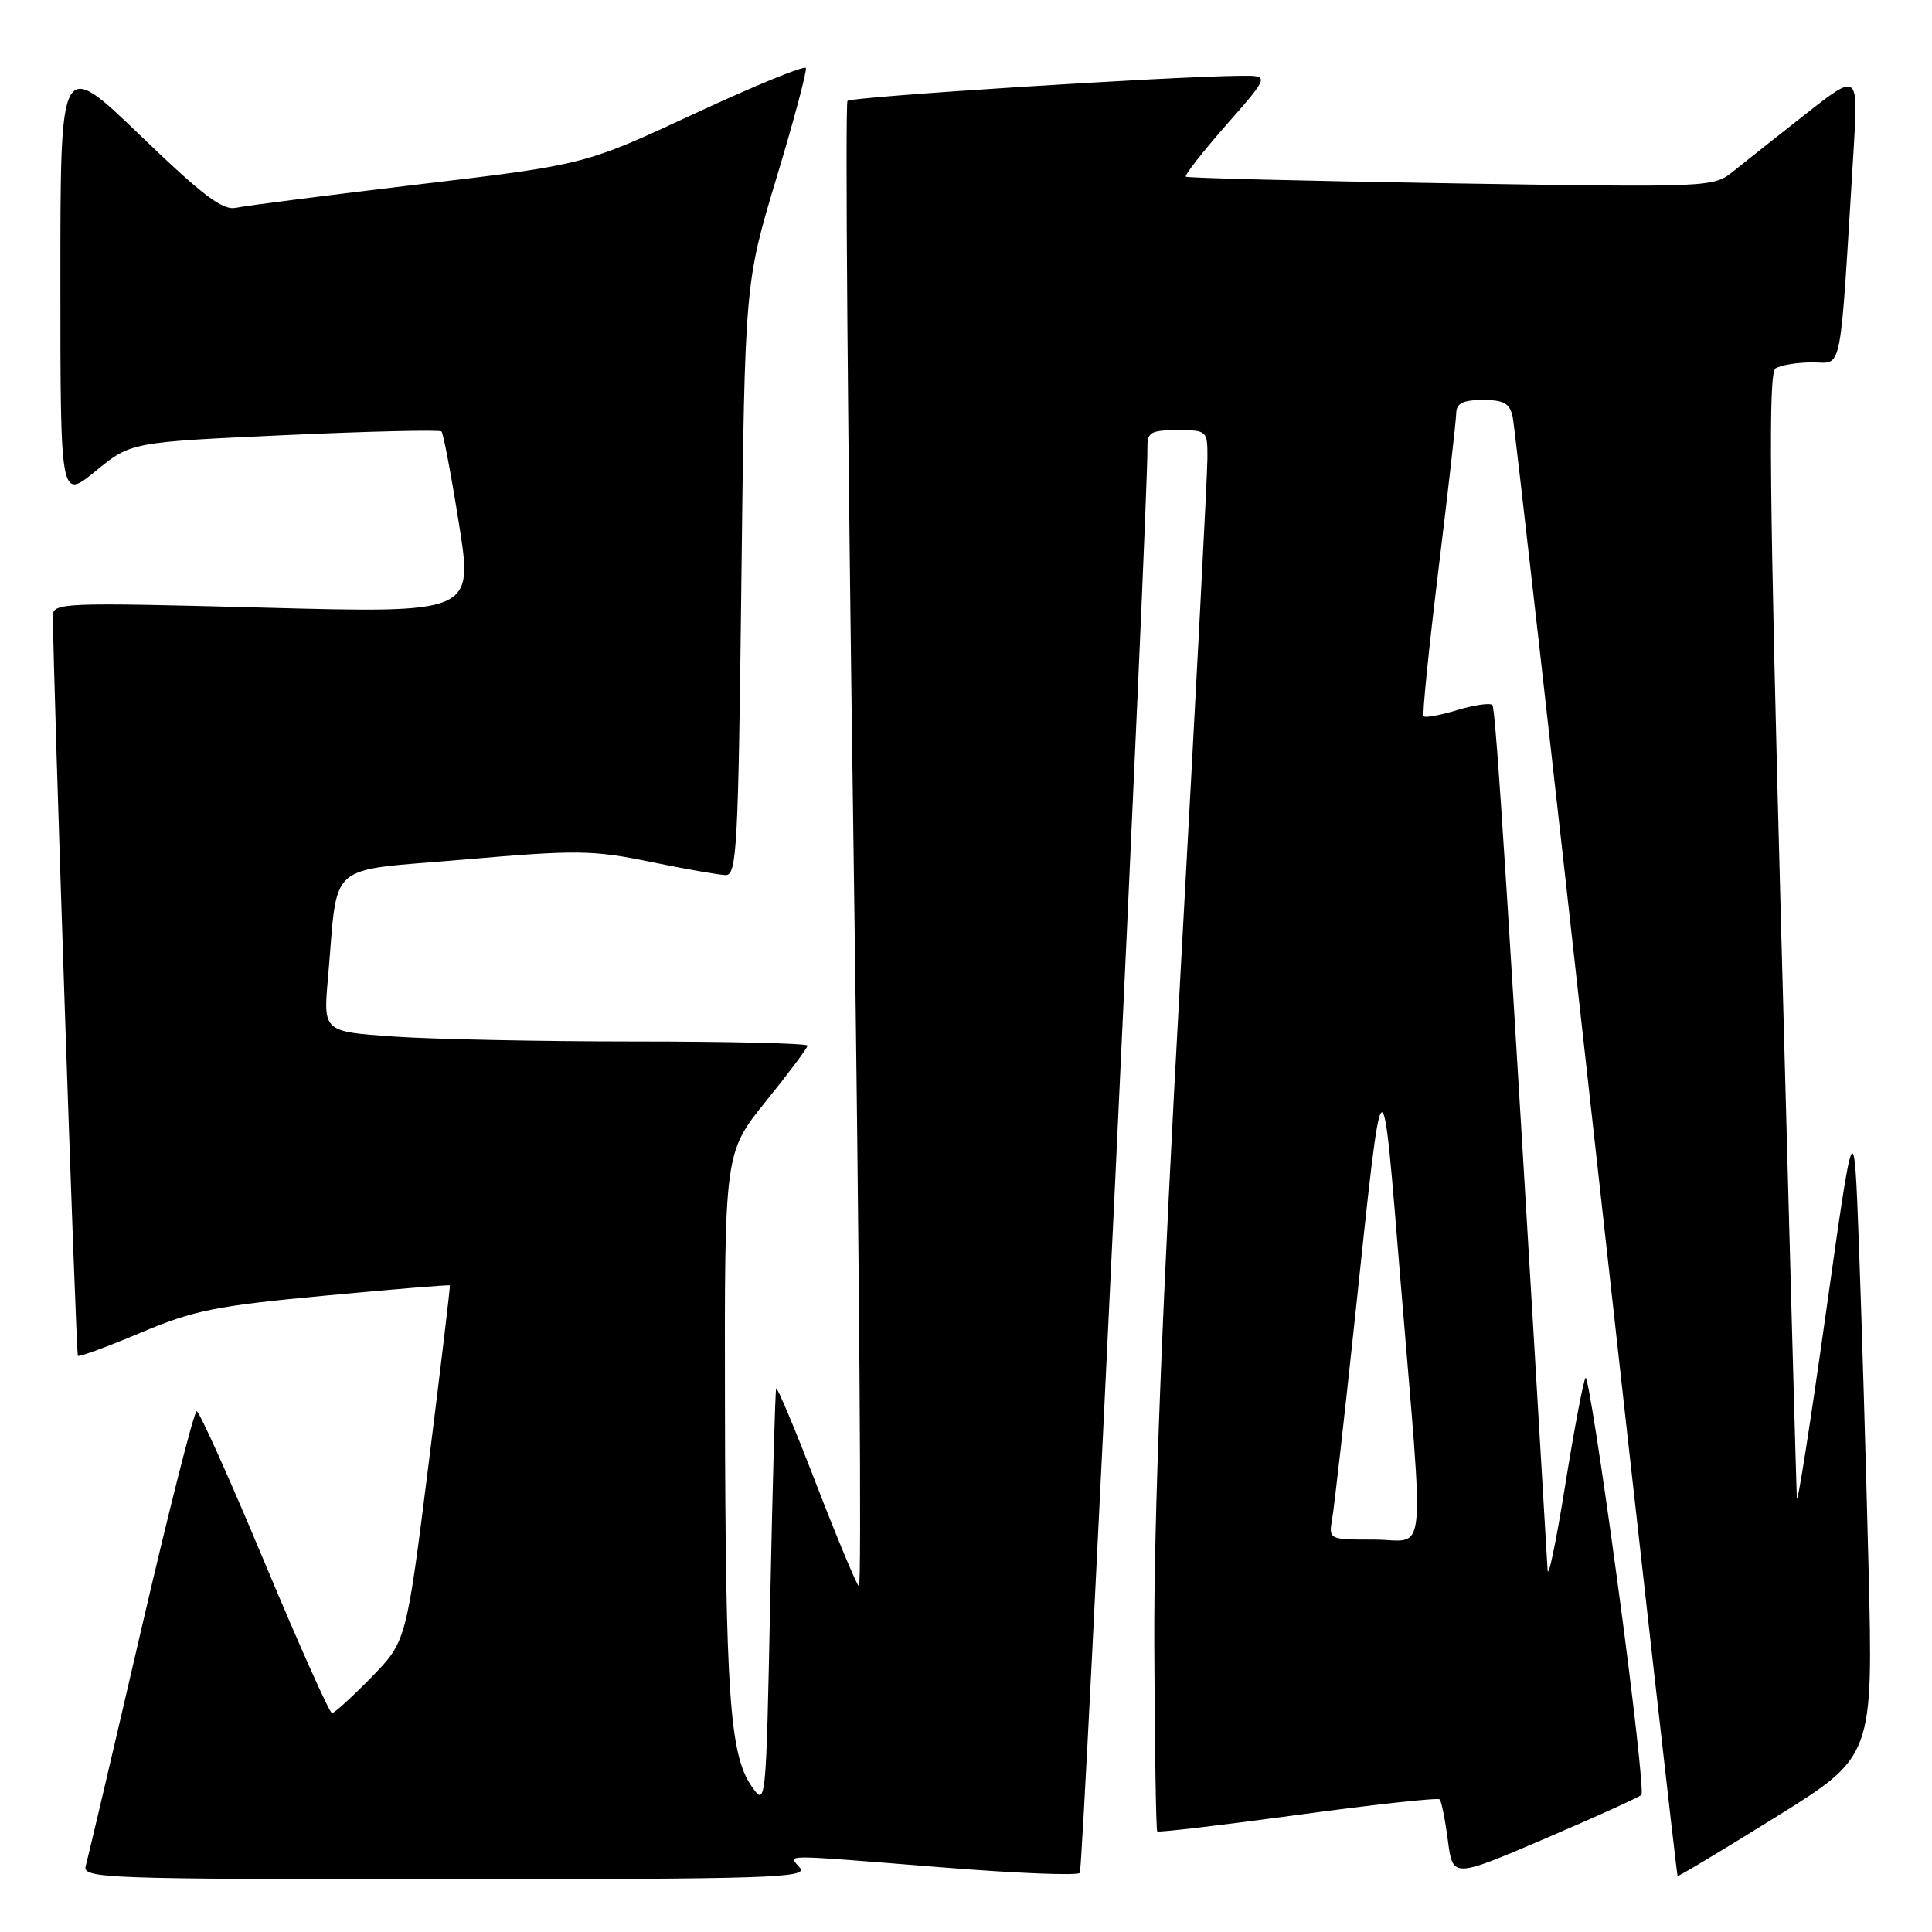 <?xml version="1.0" encoding="UTF-8" standalone="no"?>
<!DOCTYPE svg PUBLIC "-//W3C//DTD SVG 1.1//EN" "http://www.w3.org/Graphics/SVG/1.1/DTD/svg11.dtd" >
<svg xmlns="http://www.w3.org/2000/svg" xmlns:xlink="http://www.w3.org/1999/xlink" version="1.1" viewBox="0 0 256 256">
 <g >
 <path fill="currentColor"
d=" M 106.00 247.50 C 104.49 245.68 102.75 245.68 125.00 247.45 C 134.62 248.22 142.76 248.55 143.08 248.17 C 143.56 247.61 152.16 66.26 152.04 59.25 C 152.00 57.29 152.51 57.00 156.00 57.00 C 159.96 57.00 160.00 57.04 159.99 60.75 C 159.99 62.81 158.38 93.52 156.42 129.00 C 154.00 172.64 152.88 201.41 152.95 217.94 C 153.00 231.38 153.18 242.51 153.34 242.67 C 153.50 242.84 161.89 241.85 171.98 240.48 C 182.06 239.11 190.52 238.18 190.76 238.43 C 191.00 238.67 191.49 241.12 191.85 243.86 C 192.50 248.86 192.50 248.86 204.72 243.63 C 211.44 240.75 217.19 238.14 217.50 237.83 C 217.81 237.52 216.39 224.85 214.33 209.67 C 212.28 194.49 210.38 182.29 210.10 182.57 C 209.83 182.84 208.61 189.24 207.40 196.78 C 206.19 204.33 205.14 209.38 205.06 208.00 C 199.85 119.68 198.20 93.87 197.75 93.42 C 197.44 93.11 195.35 93.41 193.09 94.09 C 190.83 94.77 188.83 95.14 188.64 94.91 C 188.44 94.68 189.33 85.95 190.60 75.50 C 191.88 65.05 192.94 55.71 192.96 54.75 C 192.99 53.43 193.85 53.00 196.48 53.00 C 199.28 53.00 200.05 53.44 200.44 55.25 C 200.70 56.49 205.67 100.46 211.50 152.96 C 217.32 205.46 222.18 248.49 222.29 248.58 C 222.41 248.66 228.28 245.14 235.35 240.74 C 248.21 232.74 248.21 232.74 247.59 207.62 C 247.25 193.80 246.68 174.62 246.32 165.00 C 245.67 147.50 245.67 147.50 241.94 174.00 C 239.89 188.57 238.16 199.60 238.09 198.50 C 238.03 197.40 237.09 163.45 236.01 123.05 C 234.45 65.02 234.30 49.43 235.27 48.81 C 235.95 48.38 238.14 48.02 240.14 48.02 C 244.22 48.00 243.73 50.48 245.60 20.07 C 246.24 9.64 246.24 9.64 239.37 15.02 C 235.59 17.99 231.27 21.41 229.77 22.62 C 227.04 24.84 227.04 24.84 192.27 24.29 C 173.15 23.98 157.33 23.59 157.13 23.41 C 156.92 23.23 159.34 20.14 162.50 16.54 C 168.24 10.00 168.24 10.00 164.37 10.04 C 154.76 10.14 112.85 12.82 112.30 13.36 C 111.97 13.70 112.32 58.28 113.10 112.44 C 113.87 166.59 114.19 210.59 113.81 210.20 C 113.43 209.82 110.86 203.65 108.10 196.50 C 105.34 189.35 102.98 183.72 102.85 184.00 C 102.72 184.28 102.36 196.88 102.06 212.00 C 101.50 239.50 101.50 239.50 99.52 236.58 C 96.69 232.39 96.13 224.26 96.06 186.11 C 96.00 152.72 96.00 152.72 101.50 145.91 C 104.52 142.17 107.00 138.86 107.00 138.55 C 107.00 138.25 96.72 138.00 84.15 138.00 C 71.59 138.00 57.15 137.70 52.07 137.34 C 42.83 136.69 42.83 136.69 43.46 129.59 C 44.85 113.83 42.92 115.50 61.48 113.90 C 76.45 112.60 78.55 112.63 86.17 114.20 C 90.75 115.14 95.24 115.93 96.15 115.95 C 97.64 116.00 97.83 112.36 98.24 76.75 C 98.70 37.50 98.70 37.50 102.88 23.60 C 105.19 15.96 106.94 9.40 106.78 9.01 C 106.63 8.63 99.97 11.36 92.00 15.07 C 77.50 21.82 77.50 21.82 55.50 24.43 C 43.40 25.87 32.50 27.26 31.28 27.53 C 29.51 27.92 26.89 25.94 18.53 17.89 C 8.00 7.75 8.00 7.75 8.00 36.99 C 8.00 66.24 8.00 66.24 12.67 62.42 C 17.34 58.59 17.34 58.59 37.70 57.66 C 48.90 57.15 58.26 56.93 58.50 57.17 C 58.74 57.41 59.79 62.93 60.82 69.43 C 62.70 81.25 62.70 81.25 34.85 80.51 C 8.11 79.81 7.00 79.86 7.01 81.64 C 7.03 89.34 10.07 179.41 10.32 179.65 C 10.49 179.83 14.24 178.45 18.64 176.59 C 25.68 173.62 28.62 173.03 43.06 171.68 C 52.09 170.83 59.53 170.22 59.61 170.32 C 59.68 170.42 58.41 181.07 56.79 194.00 C 53.84 217.50 53.84 217.50 49.21 222.25 C 46.66 224.86 44.31 227.00 43.99 227.00 C 43.67 227.00 39.64 218.00 35.05 207.00 C 30.45 196.00 26.41 187.00 26.06 187.00 C 25.71 187.00 22.37 200.16 18.64 216.25 C 14.91 232.34 11.63 246.29 11.36 247.25 C 10.89 248.90 13.64 249.00 59.06 249.00 C 101.78 249.00 107.10 248.83 106.00 247.50 Z  M 176.52 201.25 C 176.79 199.74 178.12 187.93 179.50 175.00 C 183.33 138.95 183.07 139.17 185.60 170.00 C 188.74 208.11 189.17 204.00 182.03 204.00 C 176.06 204.00 176.05 204.00 176.52 201.25 Z "/>
</g>
</svg>